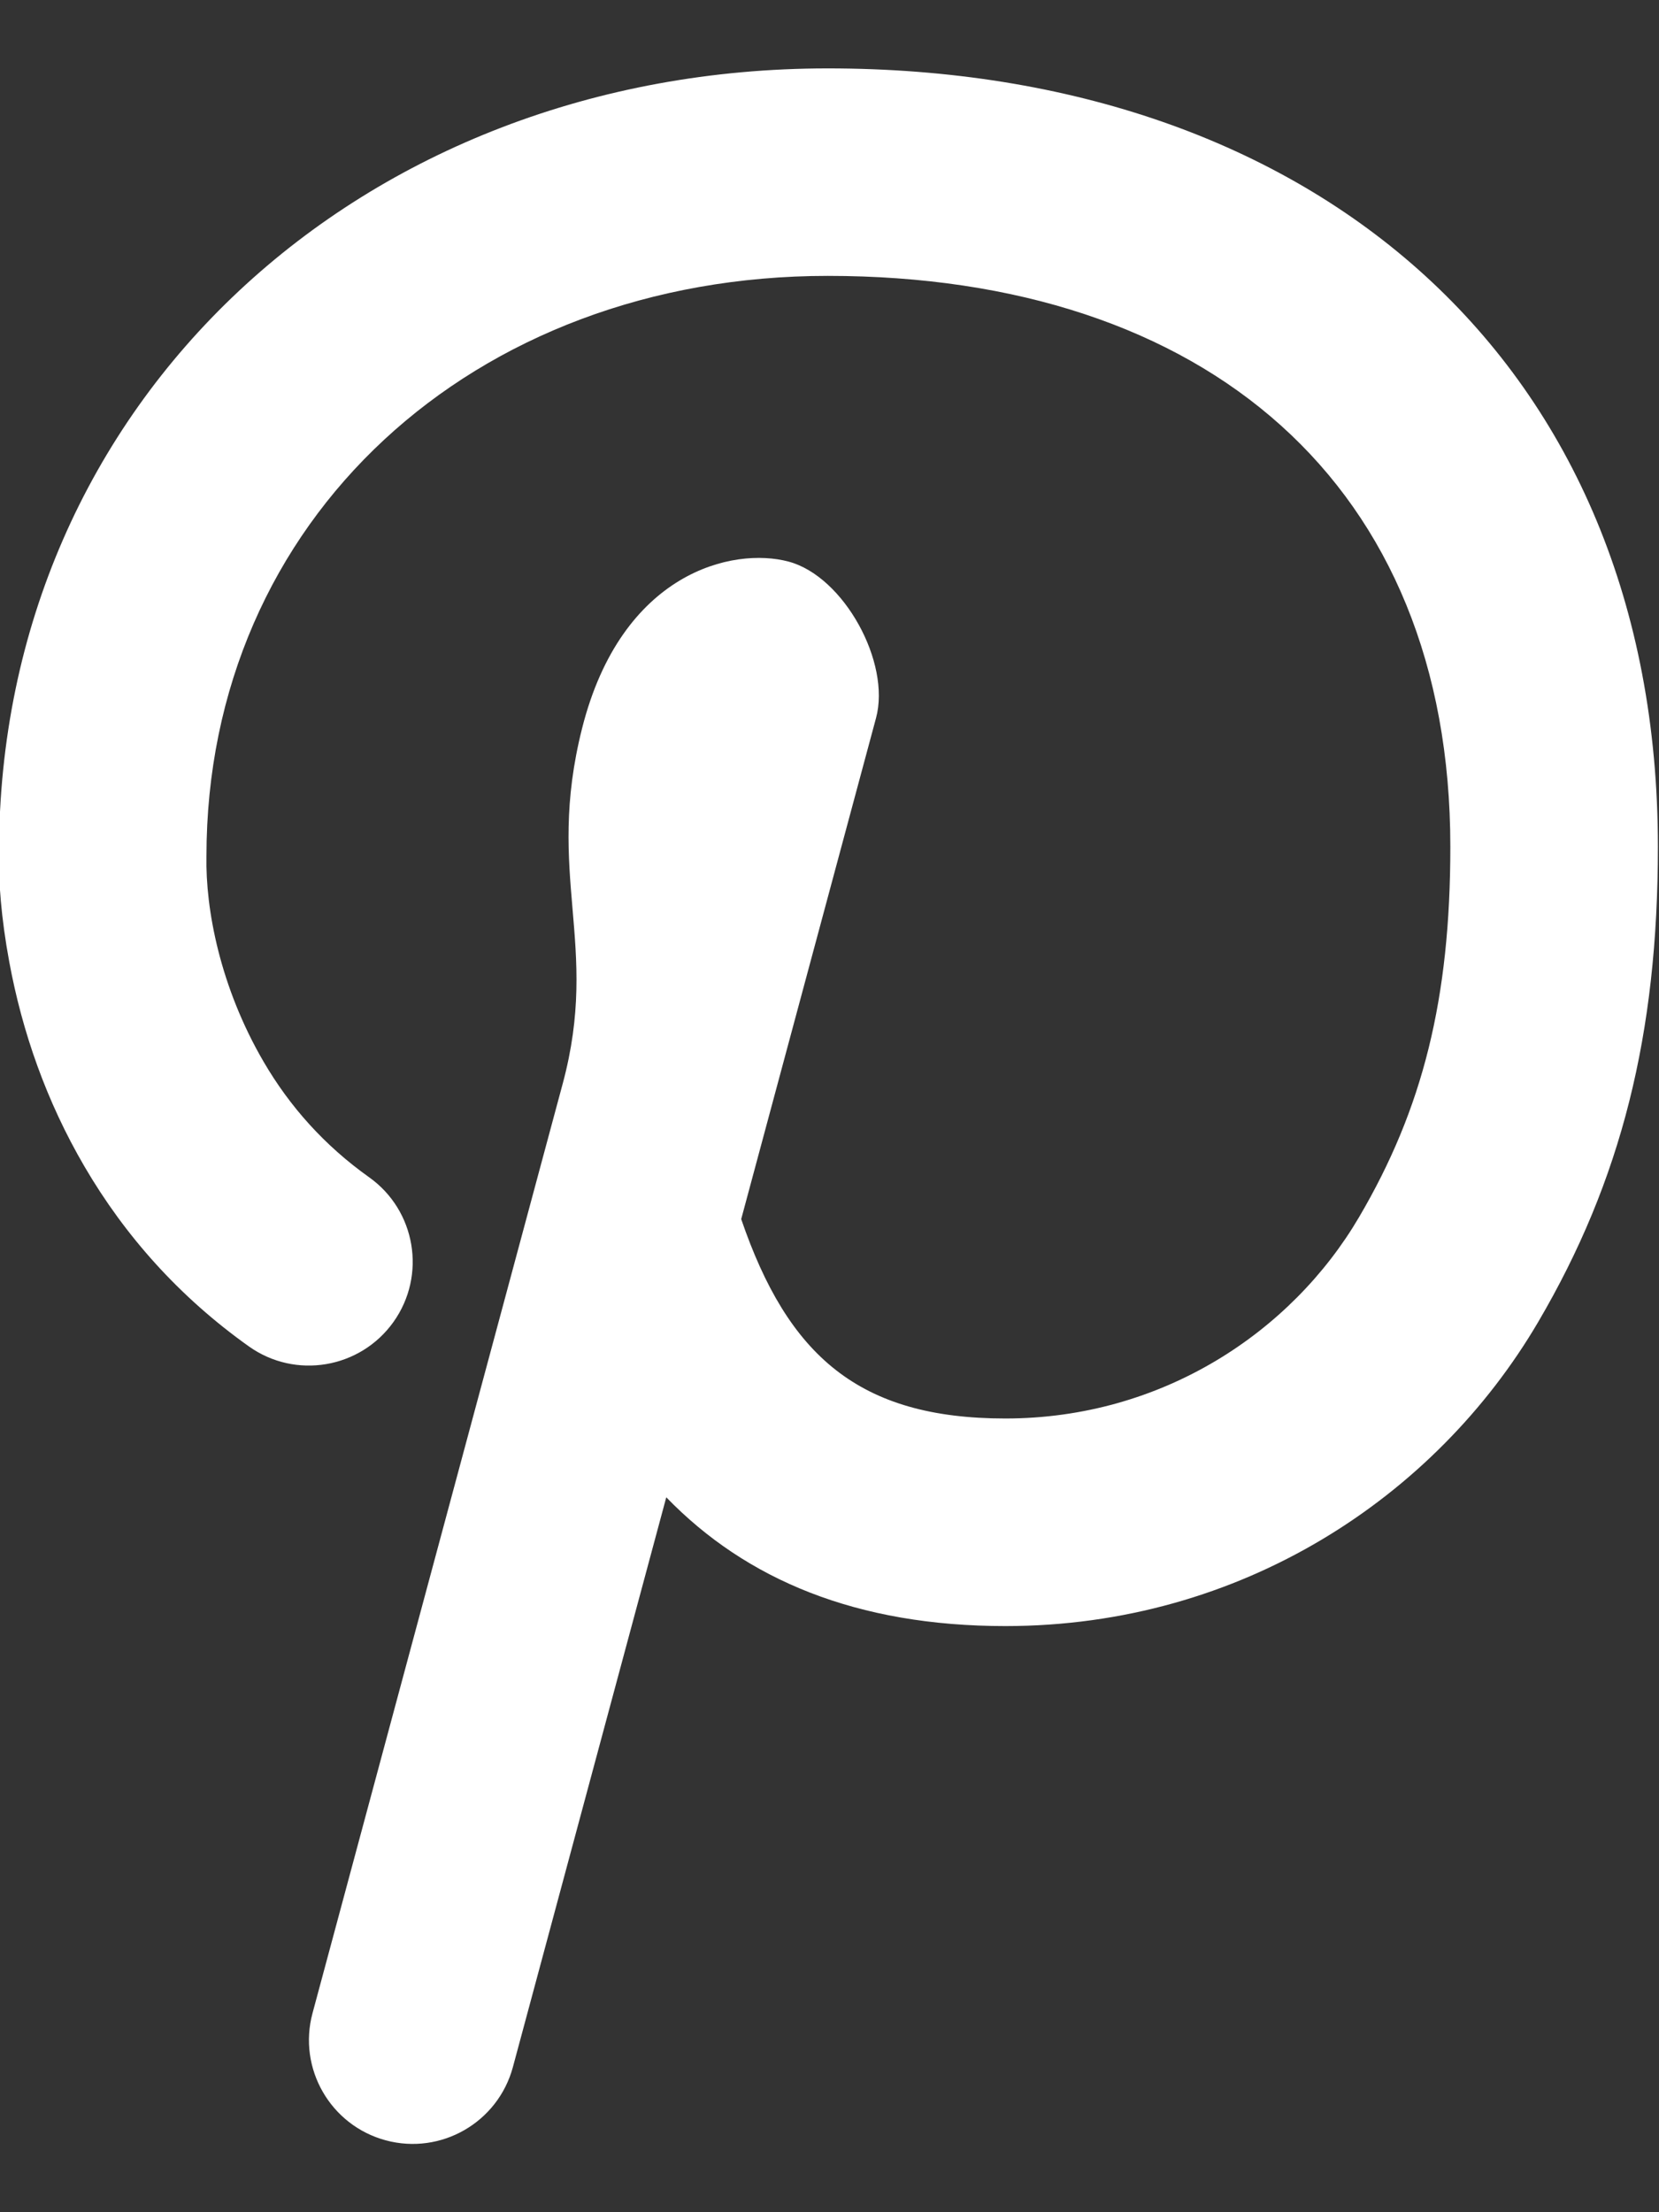 <?xml version="1.0" encoding="UTF-8"?>
<svg width="18px" height="24px" viewBox="0 0 18 24" version="1.1" xmlns="http://www.w3.org/2000/svg" xmlns:xlink="http://www.w3.org/1999/xlink">
    <rect x="0" y="0" width="18" height="24" fill="#333333" stroke="none"/>
    <!-- Generator: Sketch 46.2 (44496) - http://www.bohemiancoding.com/sketch -->
    <title>Combined-Shape</title>
    <desc>Created with Sketch.</desc>
    <defs></defs>
    <g id="Symbols" stroke="none" stroke-width="1" fill="none" fill-rule="evenodd">
        <g id="Box-of-Jane---Footer-1" transform="translate(-208, -168)" fill-rule="nonzero" fill="#FFFFFF">
            <g id="Footer-#1" transform="translate(-9, -13)">
                <g id="Group-25" transform="translate(84, 69)">
                    <g id="Group-4">
                        <g id="Last-Col" transform="translate(0, 73)">
                            <path d="M141.042,52.226 C141.549,53.706 142.316,54.389 143.908,54.389 C145.606,54.389 147.013,53.453 147.746,52.204 C148.438,51.026 148.736,49.836 148.736,48.185 C148.736,44.258 146.087,41.993 141.981,41.993 C138.129,41.993 135.24,44.639 135.24,48.29 C135.229,48.861 135.386,49.706 135.861,50.52 C136.144,51.005 136.52,51.427 137.005,51.772 C137.511,52.132 137.63,52.835 137.269,53.342 C136.908,53.848 136.205,53.967 135.699,53.606 C134.946,53.07 134.357,52.409 133.917,51.656 C133.502,50.946 133.241,50.194 133.101,49.438 C133.011,48.954 132.983,48.545 132.989,48.254 C132.989,43.349 136.928,39.742 141.981,39.742 C147.259,39.742 150.988,42.929 150.988,48.185 C150.988,50.222 150.591,51.806 149.688,53.344 C148.576,55.238 146.469,56.641 143.908,56.641 C142.296,56.641 141.096,56.139 140.229,55.244 L138.565,61.425 C138.403,62.026 137.785,62.382 137.185,62.22 C136.585,62.058 136.229,61.44 136.391,60.84 C136.391,60.84 138.2,54.119 139.105,50.758 C139.514,49.24 138.911,48.503 139.316,46.9 C139.745,45.204 140.956,44.931 141.557,45.093 C142.157,45.254 142.667,46.189 142.505,46.789 L141.042,52.226 Z" id="Combined-Shape"></path>
                        </g>
                    </g>
                </g>
            </g>
        </g>
    </g>
</svg>